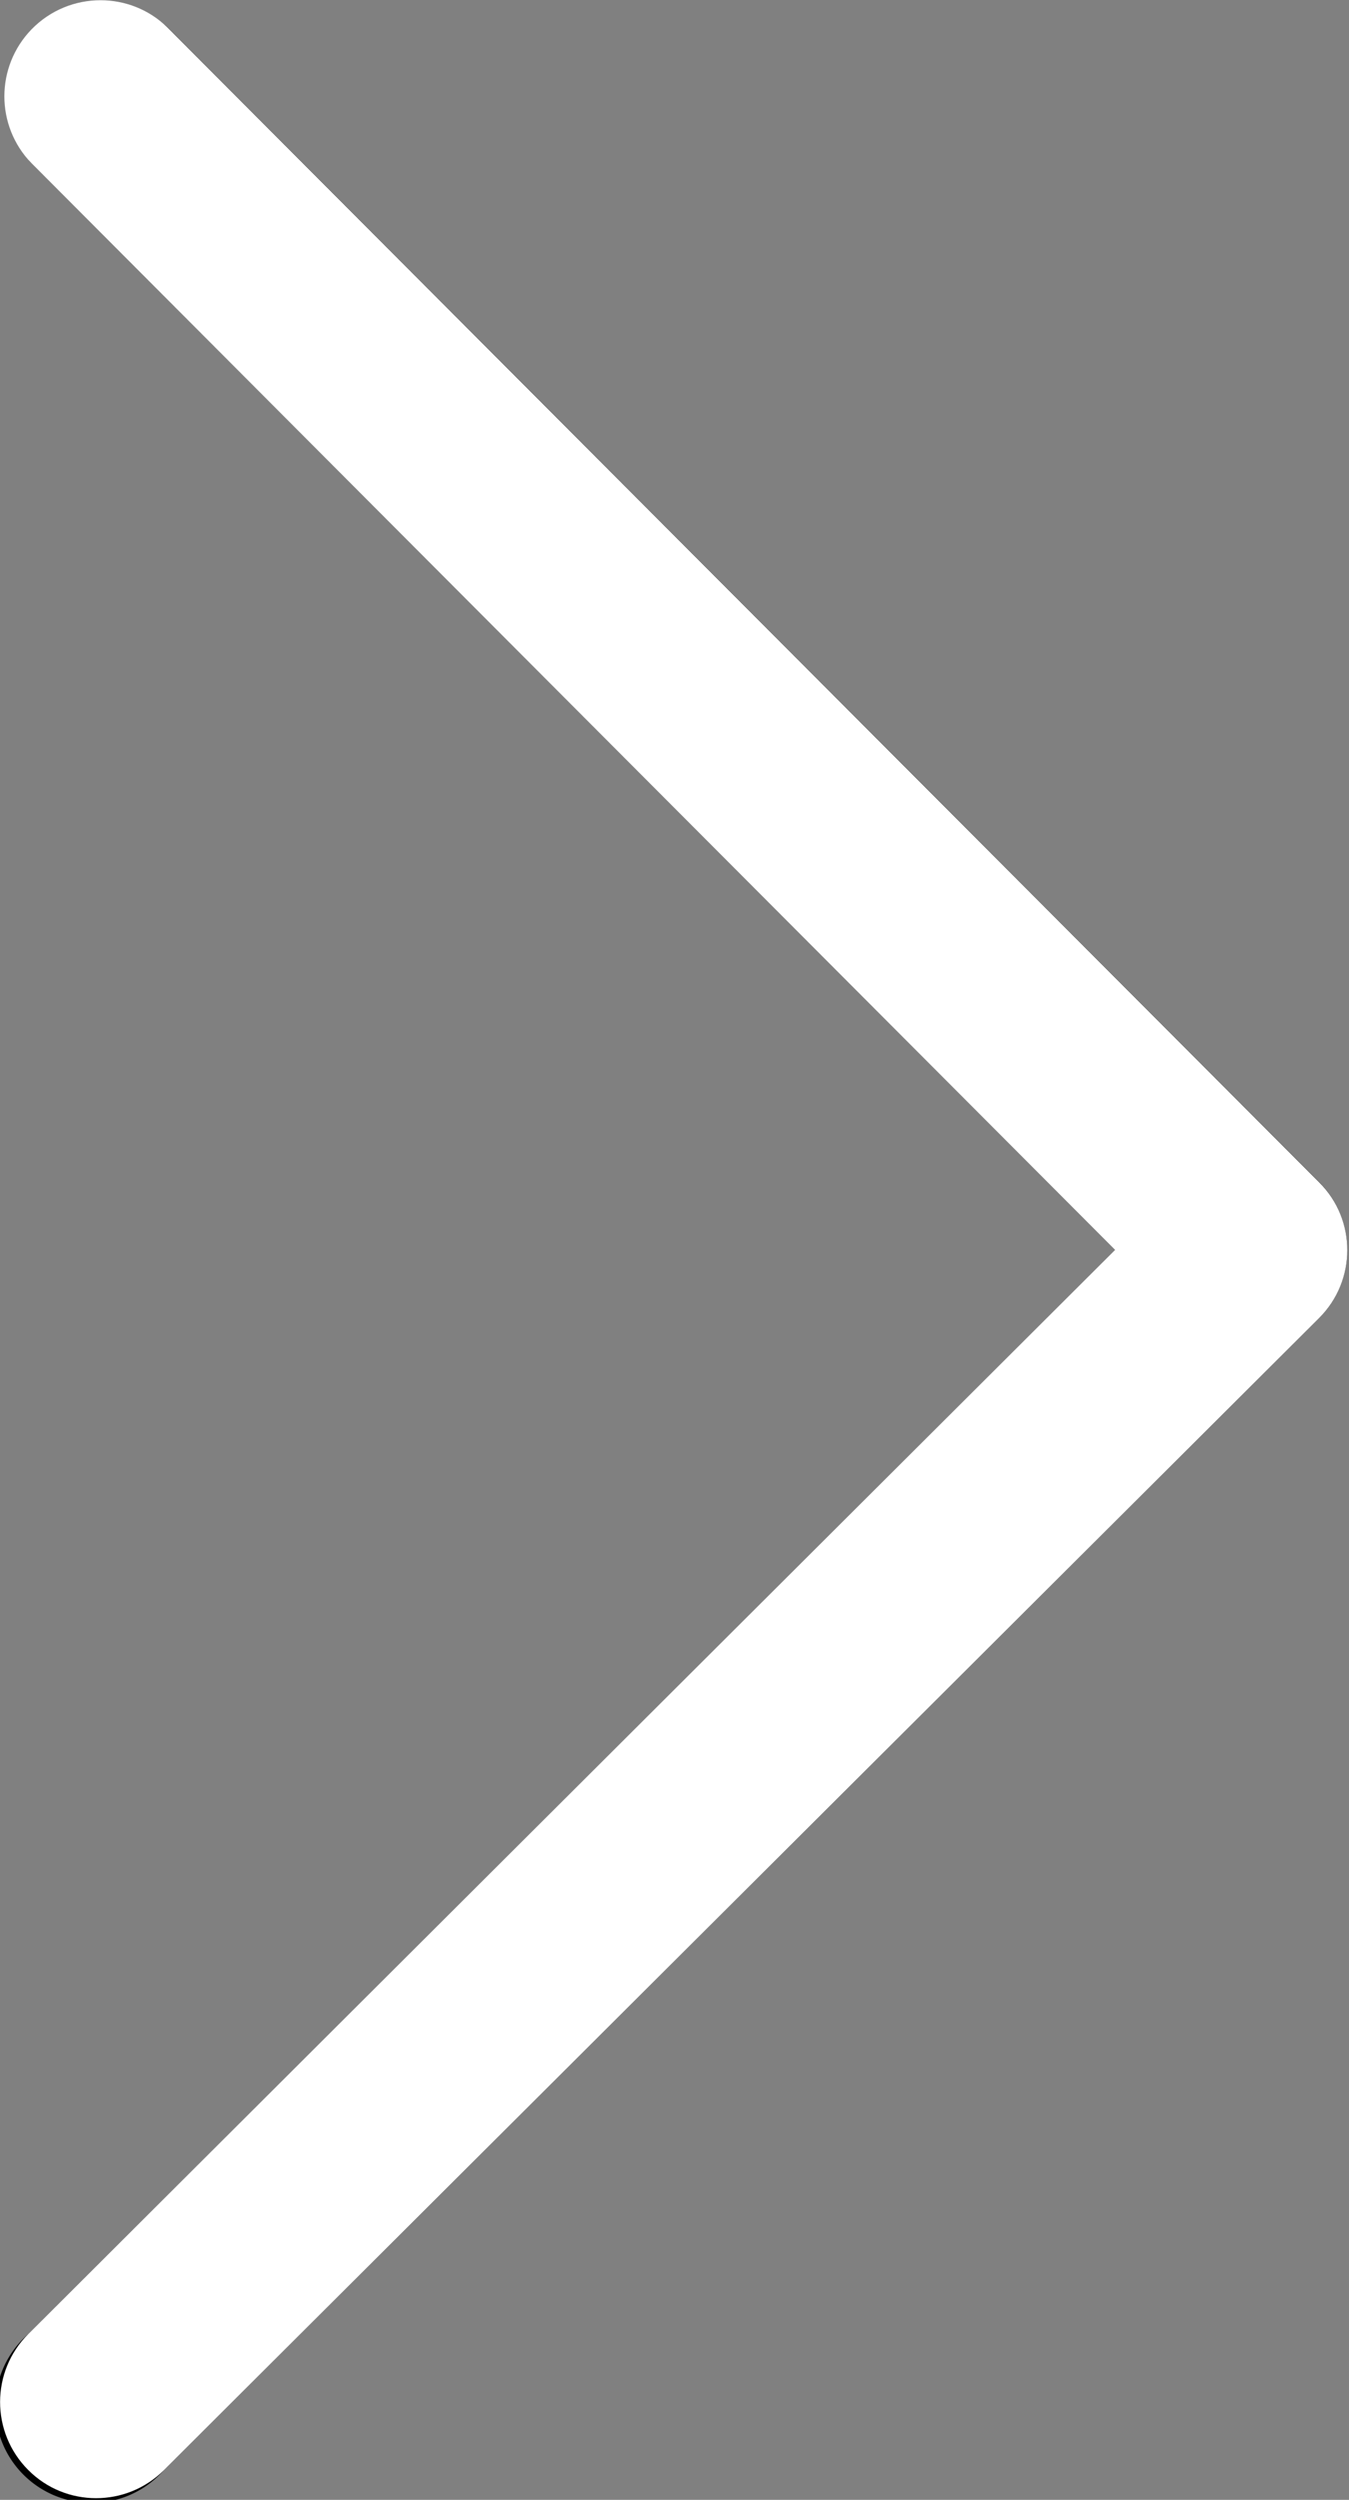 <svg xmlns="http://www.w3.org/2000/svg" width="7.004" height="12.979" viewBox="0 0 7.004 12.979">
  <rect x="0" y="0" width="7.004" height="12.979" fill="#808080" stroke="none"/>
  <g id="Group" transform="translate(-194 -185.021)">
    <g id="Vector" transform="translate(200.986 198) rotate(-179.922)">
      <path d="M1.2,6.488,6.84.852A.5.5,0,1,0,6.135.146L.146,6.135a.5.5,0,0,0,0,.706l5.989,5.989a.5.5,0,0,0,.706-.706Z" stroke="none"/>
      <path d="M 6.481 12.969 C 6.357 12.969 6.232 12.923 6.135 12.829 L 0.146 6.84 C -0.049 6.646 -0.049 6.33 0.146 6.135 L 6.135 0.146 C 6.33 -0.049 6.646 -0.049 6.84 0.146 C 7.035 0.341 7.035 0.657 6.84 0.852 L 1.205 6.488 L 6.84 12.123 C 7.027 12.317 7.027 12.623 6.84 12.817 C 6.742 12.918 6.612 12.969 6.481 12.969 Z" stroke="none" fill="#fff"/>
    </g>
  </g>
</svg>